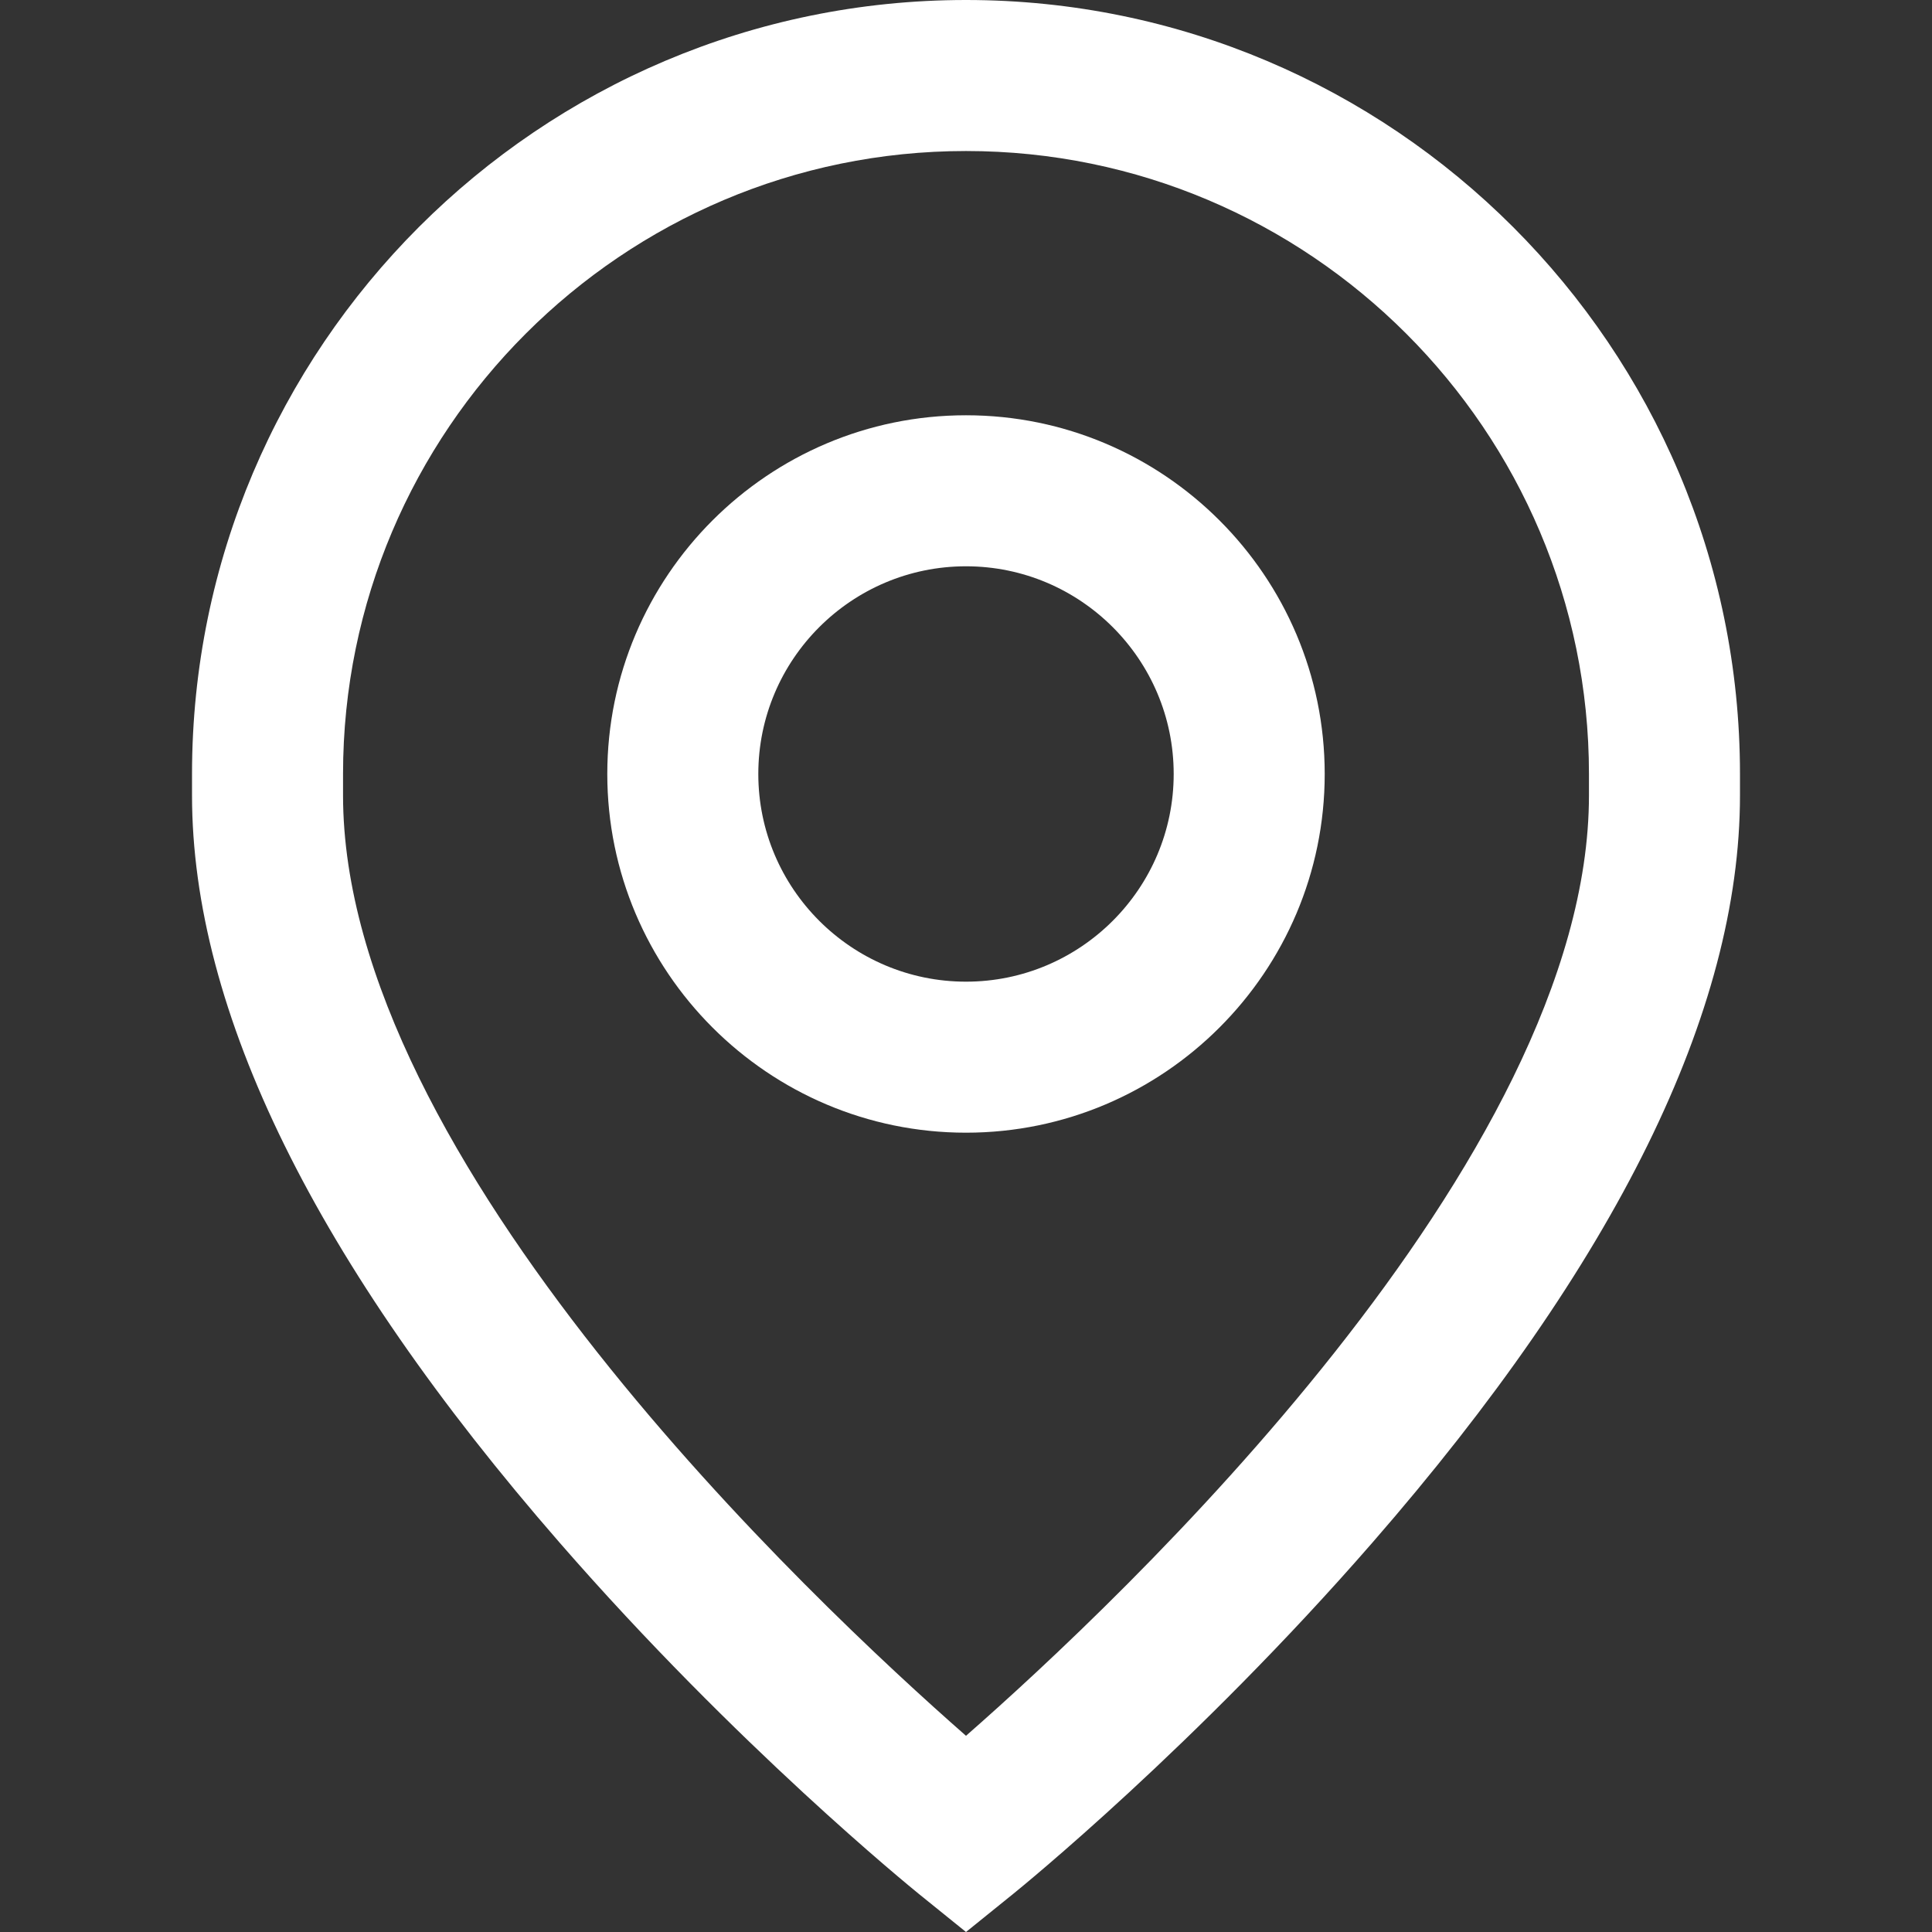 <svg width="18" height="18" viewBox="0 0 18 18" fill="none" xmlns="http://www.w3.org/2000/svg">
<rect x="0" y="0" width="18" height="18" fill="#333333" stroke="none"/>
<path d="M9 3.869C7.157 3.869 5.658 5.368 5.658 7.211C5.658 9.053 7.157 10.553 9 10.553C10.843 10.553 12.342 9.053 12.342 7.211C12.342 5.368 10.843 3.869 9 3.869ZM9 9.146C7.933 9.146 7.065 8.278 7.065 7.211C7.065 6.144 7.933 5.276 9 5.276C10.067 5.276 10.935 6.144 10.935 7.211C10.935 8.278 10.067 9.146 9 9.146Z" fill="white"/>
<path d="M9 0C5.024 0 1.789 3.235 1.789 7.211V7.41C1.789 9.421 2.942 11.765 5.216 14.375C6.864 16.268 8.49 17.587 8.558 17.643L9 18L9.442 17.643C9.511 17.587 11.136 16.268 12.784 14.375C15.058 11.765 16.211 9.421 16.211 7.41V7.211C16.211 3.235 12.976 0 9 0ZM14.804 7.41C14.804 10.809 10.425 14.923 9 16.172C7.574 14.922 3.196 10.809 3.196 7.41V7.211C3.196 4.011 5.8 1.407 9 1.407C12.2 1.407 14.804 4.011 14.804 7.211V7.41Z" fill="white"/>
</svg>
